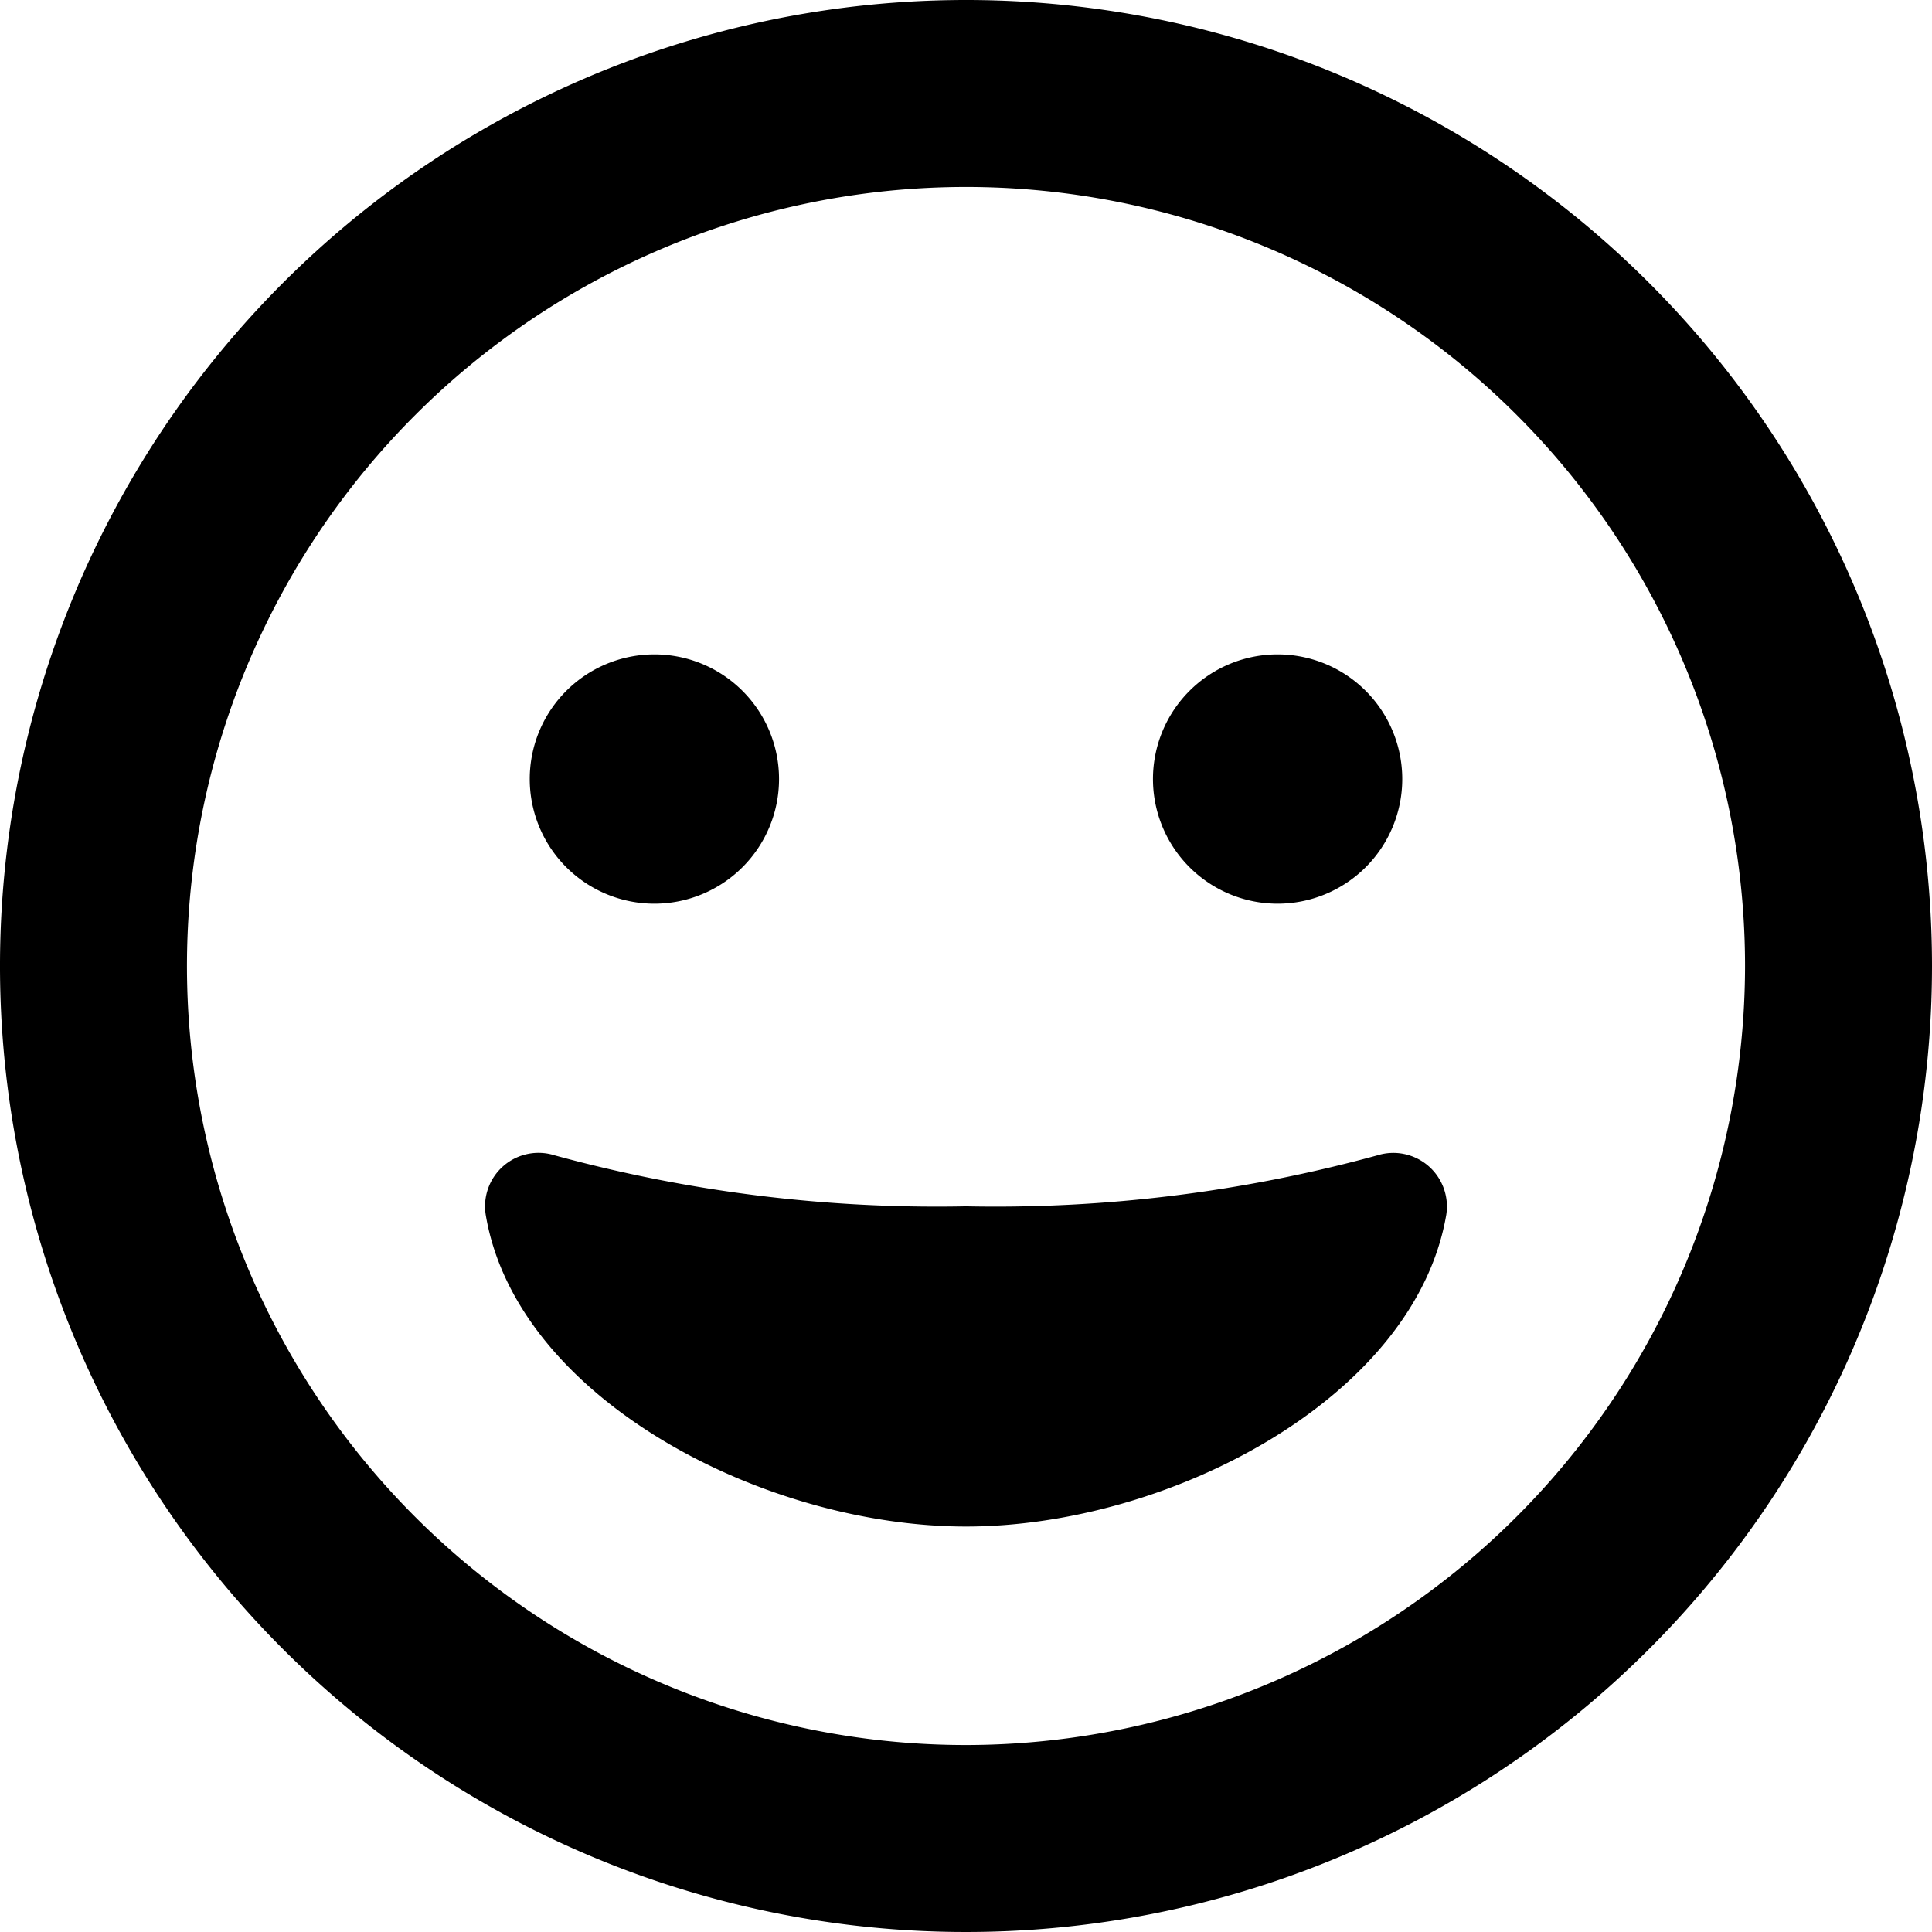 <?xml version="1.0" encoding="UTF-8" standalone="no"?> <svg xmlns="http://www.w3.org/2000/svg" width="15.5" height="15.5" viewBox="0 0 15.5 15.5">
  <path id="face-grin-emoji" d="M7.75,8a7.75,7.75,0,1,0,7.75,7.75A7.749,7.749,0,0,0,7.75,8Zm0,14A6.25,6.25,0,1,1,14,15.75,6.256,6.256,0,0,1,7.75,22Zm3.3-4.731a11.6,11.6,0,0,1-3.3.409,11.614,11.614,0,0,1-3.3-.409.429.429,0,0,0-.553.478c.247,1.472,2.228,2.5,3.853,2.5s3.6-1.028,3.853-2.5a.43.43,0,0,0-.553-.478ZM5.25,15.25a1,1,0,1,0-1-1A1,1,0,0,0,5.25,15.25Zm5,0a1,1,0,1,0-1-1A1,1,0,0,0,10.25,15.25Z" transform="translate(0 -8)"/>
</svg>
